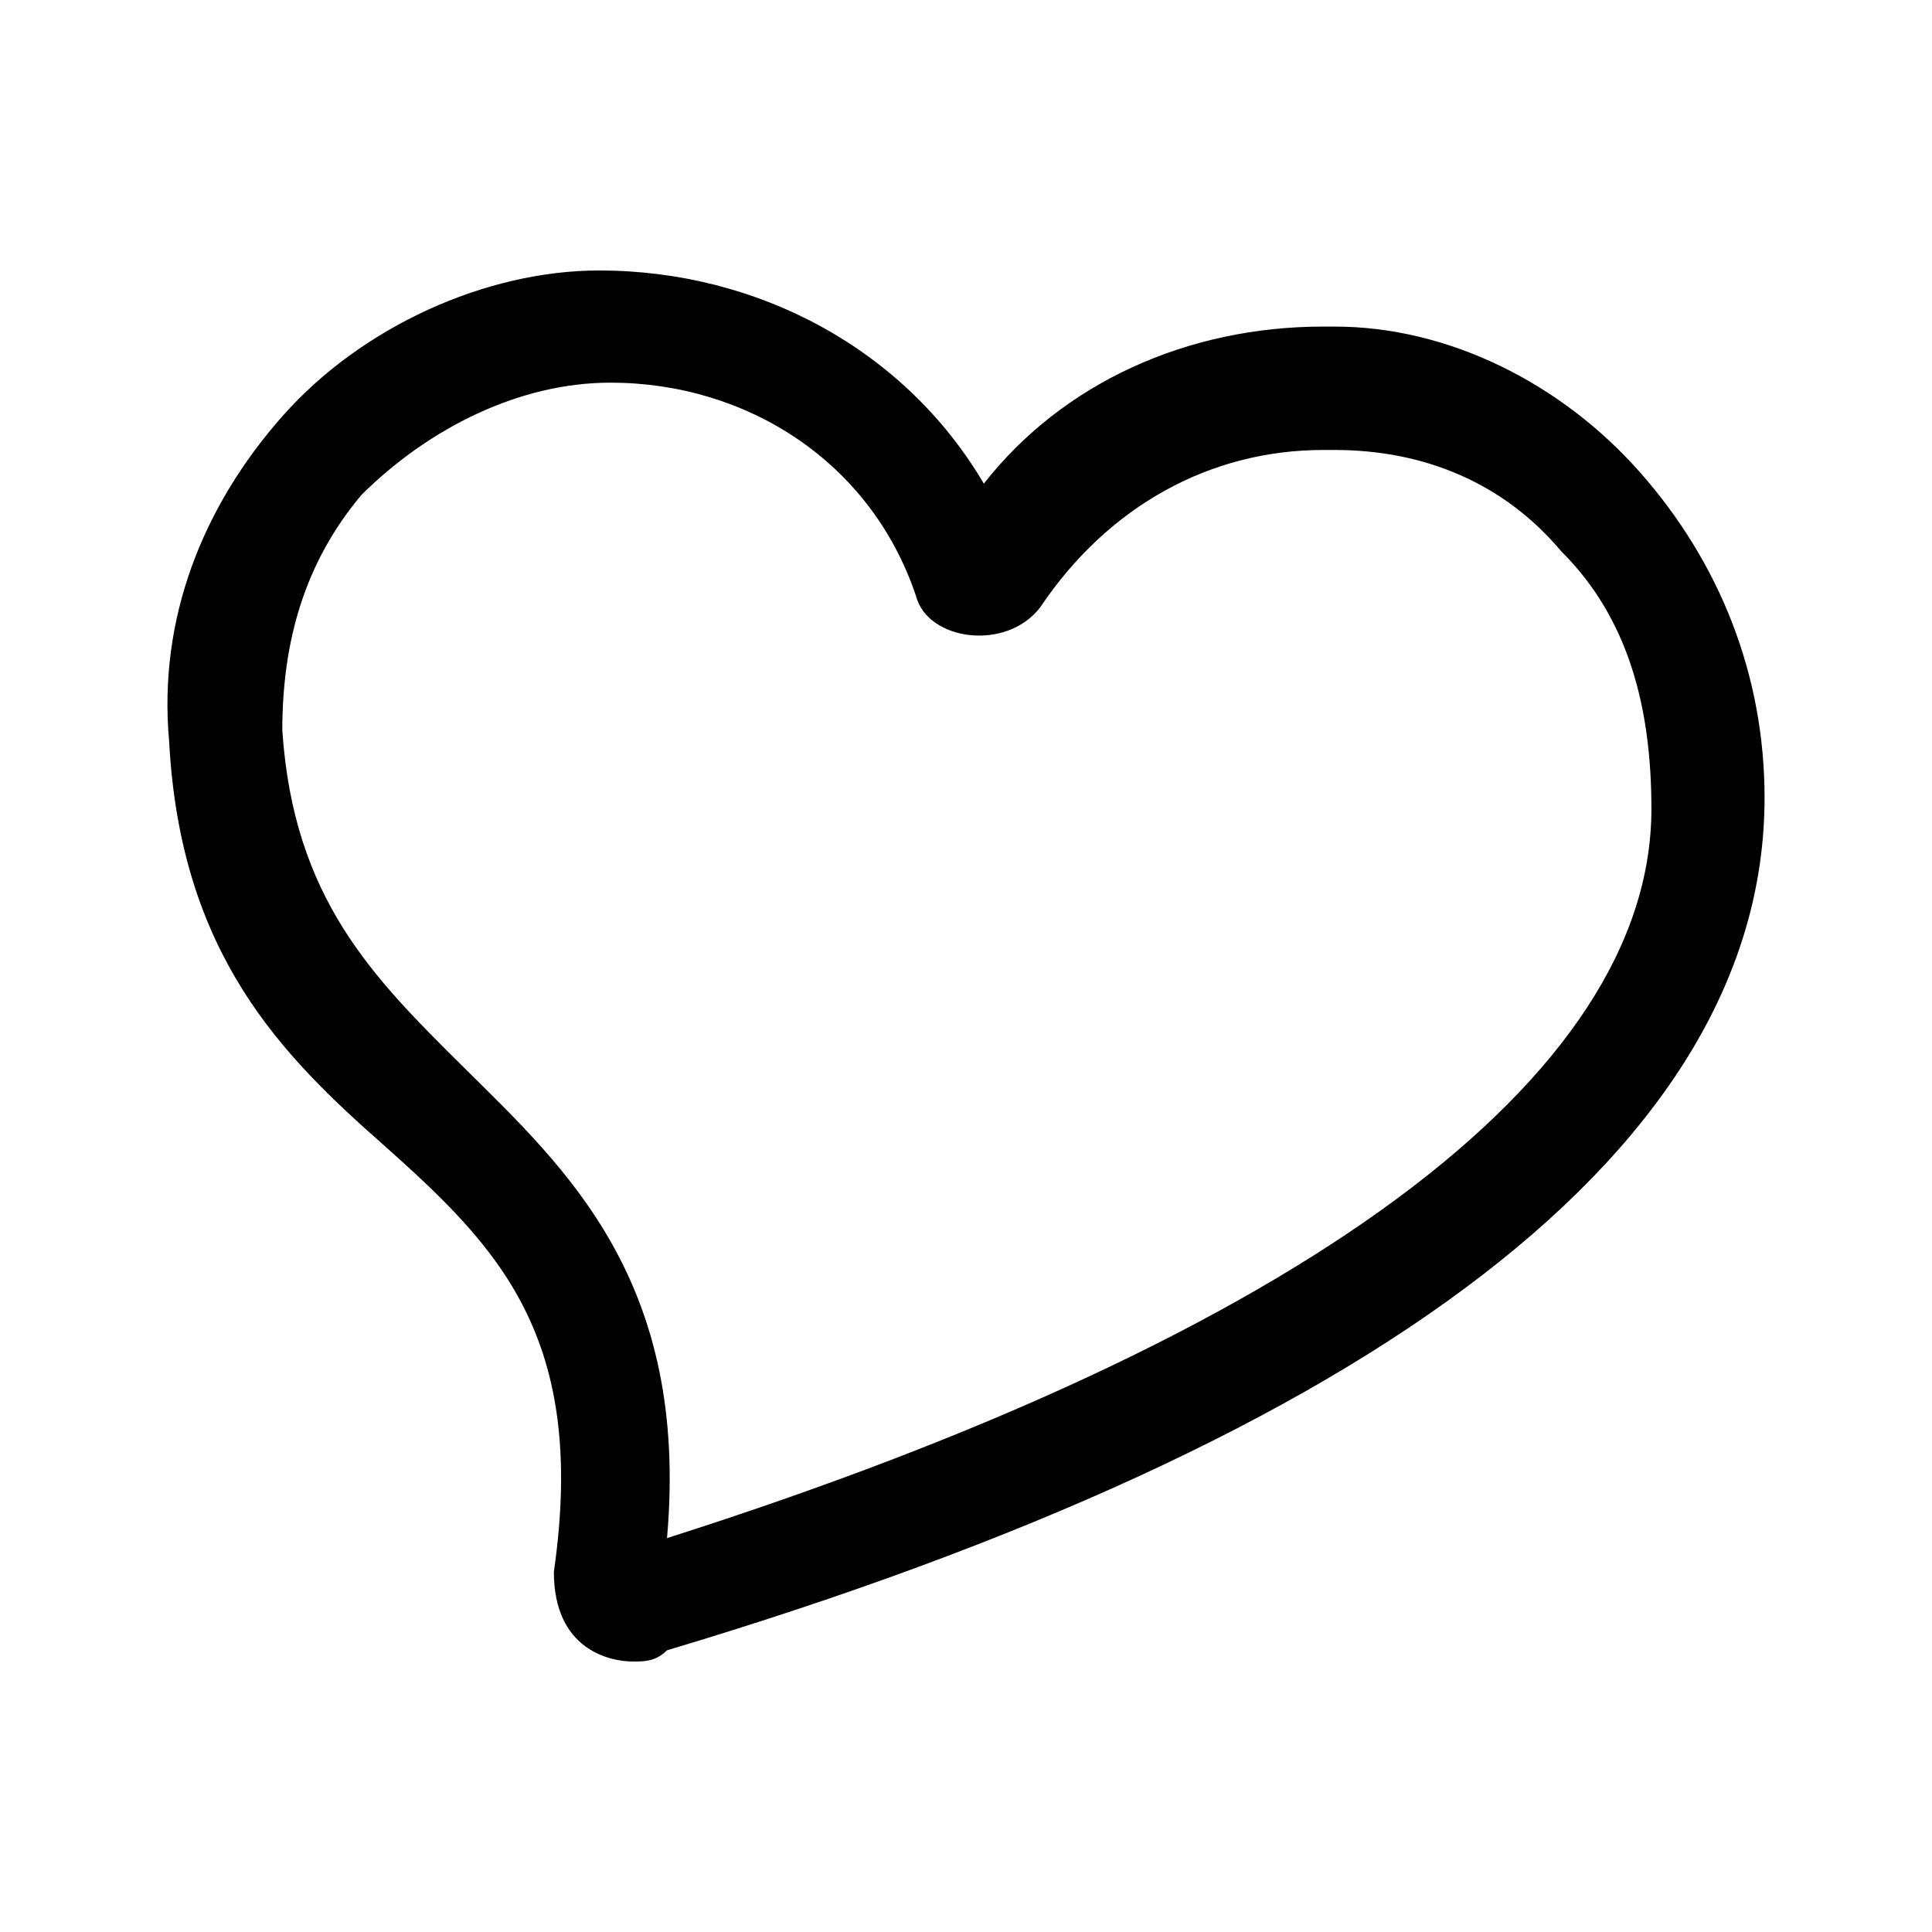 <svg width="300" height="300" viewBox="0 0 300 300" fill="none" xmlns="http://www.w3.org/2000/svg">
<path d="M98.303 258C94.789 258 86.004 256.258 86.004 244.064C91.275 207.484 77.219 193.548 59.65 177.871C43.837 163.935 28.024 148.258 26.267 115.161C24.51 96 31.538 78.581 43.837 64.645C56.136 50.71 75.462 42 93.032 42C117.63 42 140.47 54.194 152.769 75.097C165.068 59.419 184.395 50.71 205.478 50.71H207.235C224.805 50.71 242.375 59.419 254.673 73.355C266.972 87.29 274 104.71 274 123.871C274 177.871 214.263 223.161 103.574 256.258C101.817 258 100.06 258 98.303 258ZM94.789 59.419C80.733 59.419 66.677 66.387 56.136 76.839C47.351 87.29 43.837 99.484 43.837 113.419C45.594 139.548 57.893 151.742 71.948 165.677C87.761 181.355 107.088 198.774 103.574 238.839C201.964 207.484 256.43 167.419 256.43 125.613C256.43 109.935 252.916 96 242.375 85.548C233.59 75.097 221.291 69.871 207.235 69.871H205.478C187.908 69.871 172.096 78.581 161.554 94.258C156.283 101.226 143.984 99.484 142.227 92.516C135.199 71.613 115.873 59.419 94.789 59.419Z" fill="black"/>
</svg>
